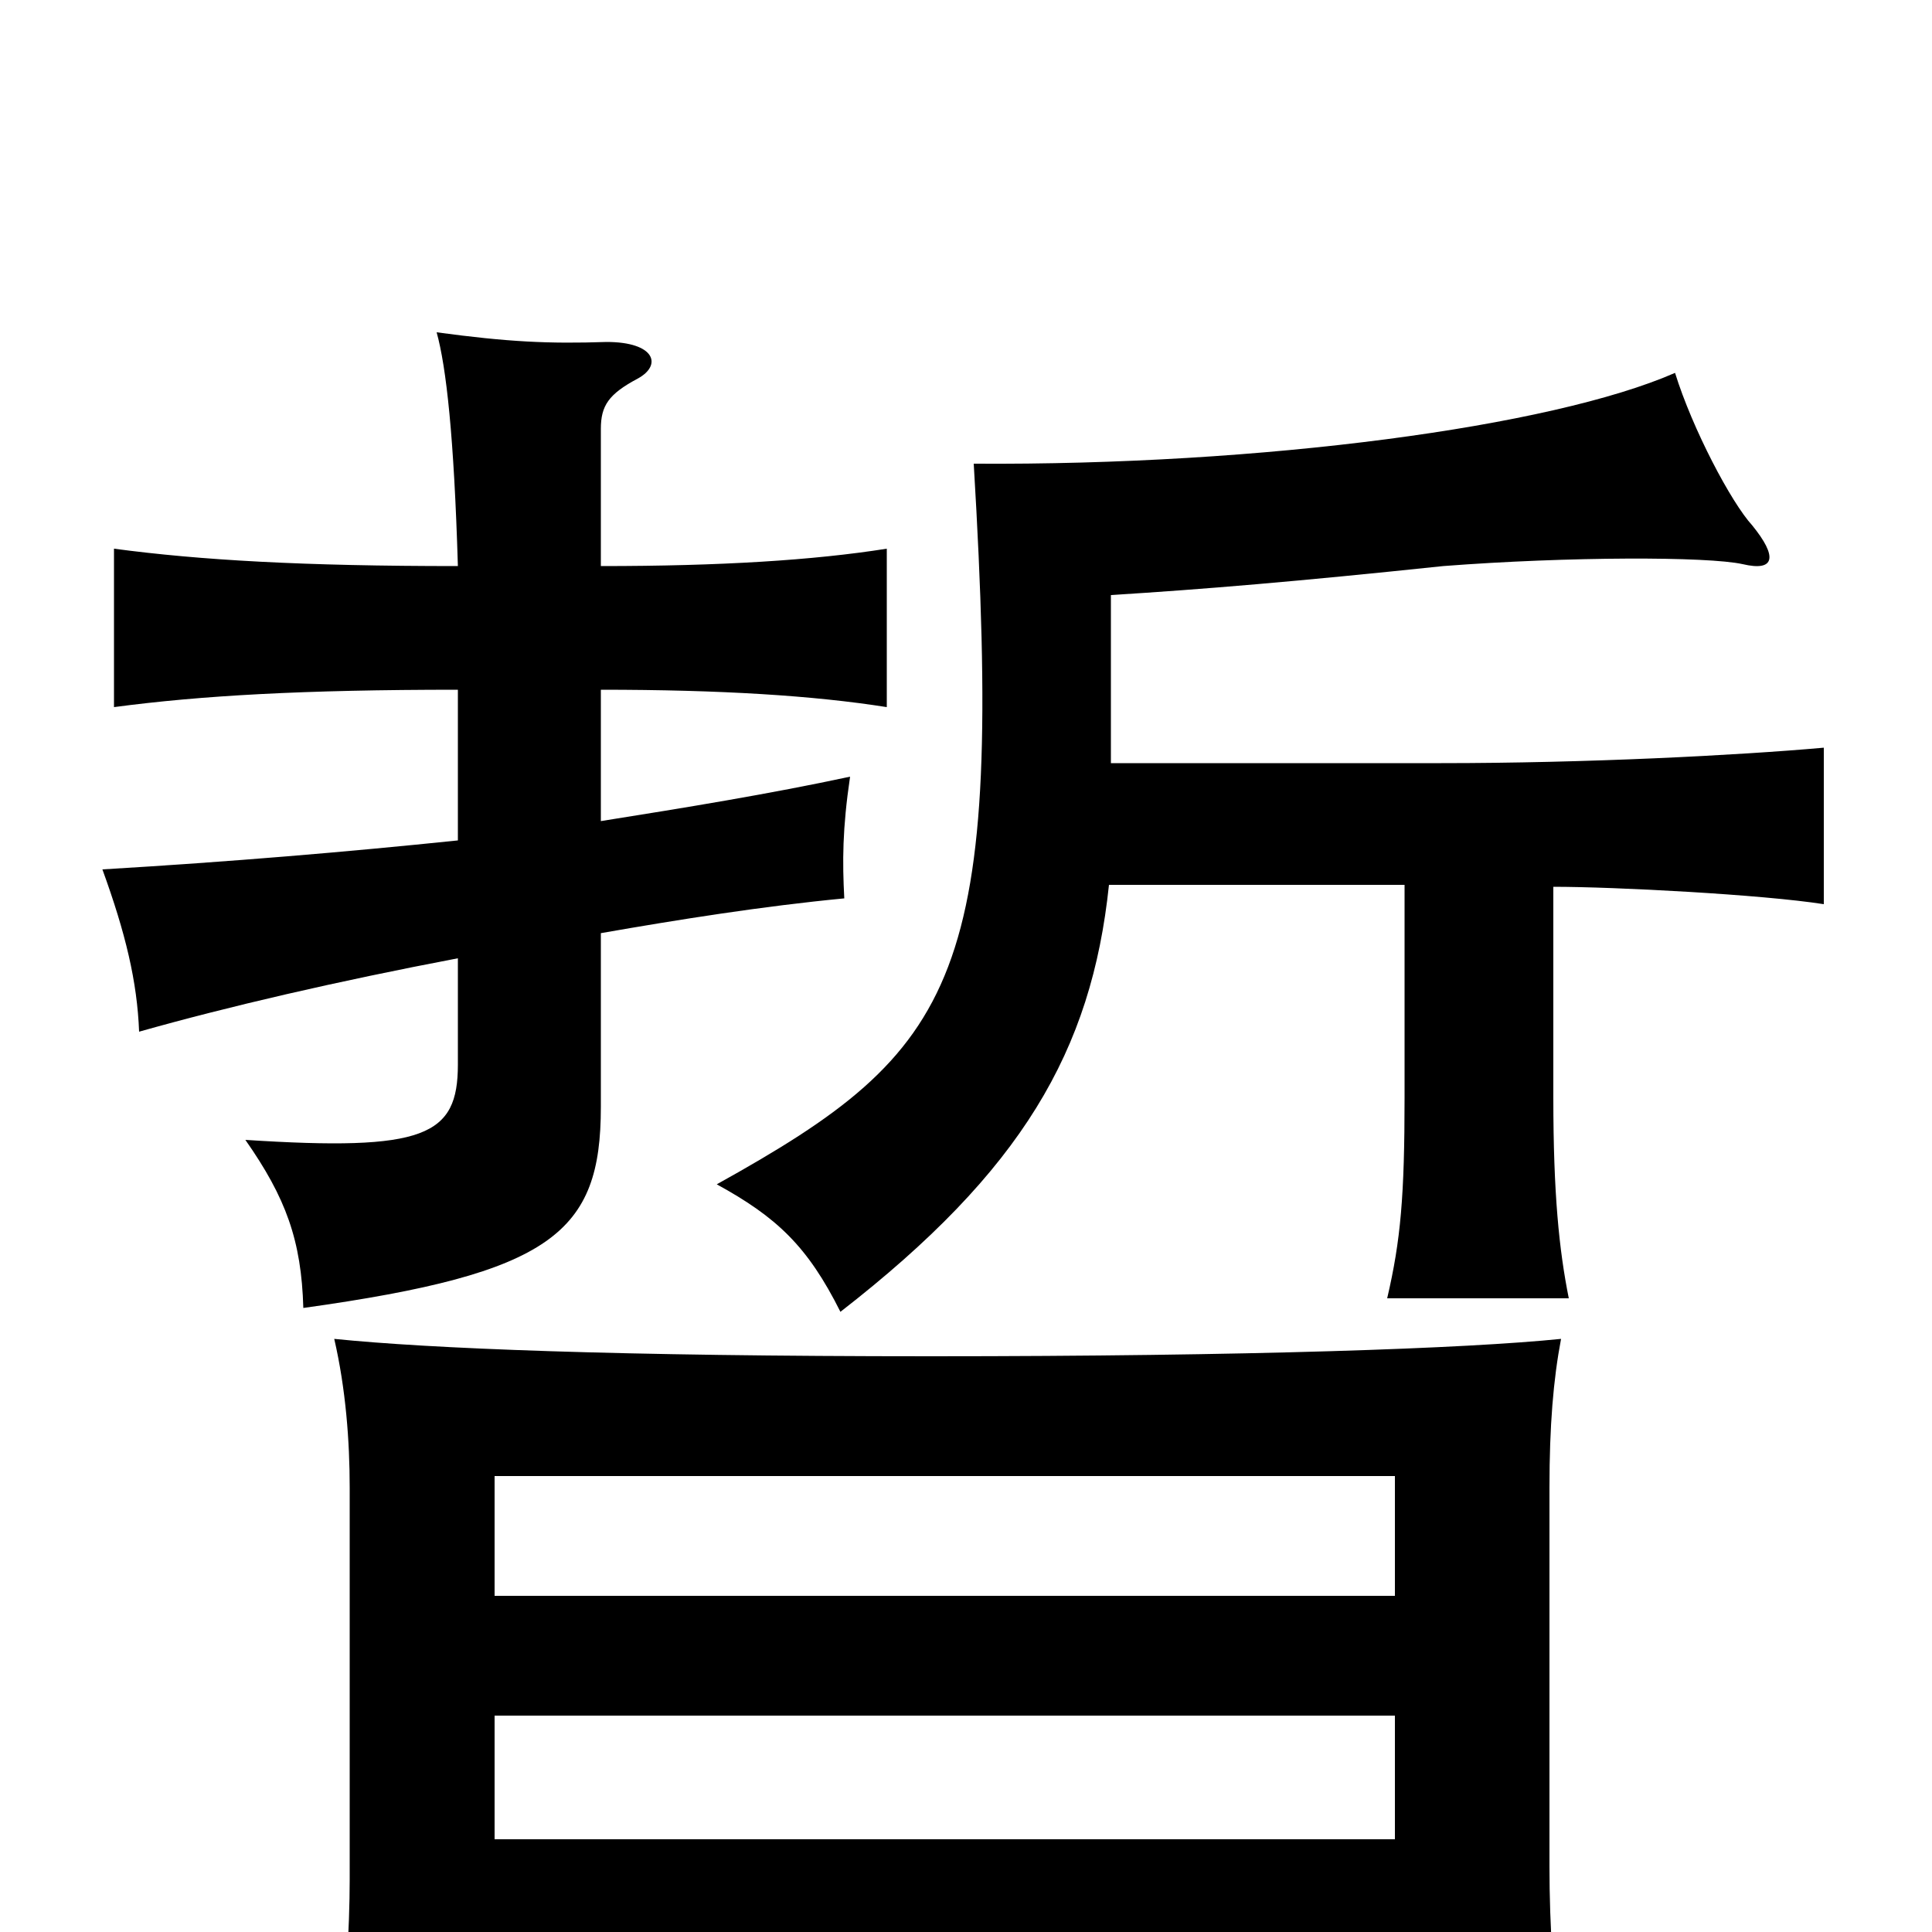 <svg xmlns="http://www.w3.org/2000/svg" viewBox="0 -1000 1000 1000">
	<path fill="#000000" d="M722 13V66H809C804 29 802 -3 802 -34V-230C802 -262 804 -286 808 -307C759 -302 647 -298 482 -298C319 -298 222 -302 173 -307C179 -281 181 -254 181 -230V-27C181 -3 179 35 174 73H256V13ZM256 -174V-236H722V-174ZM722 -112V-48H256V-112ZM575 -605V-692C623 -695 671 -699 747 -707C812 -712 884 -712 902 -708C919 -704 920 -712 907 -728C896 -740 876 -778 867 -807C803 -779 653 -759 504 -760C520 -493 497 -457 371 -387C402 -370 418 -355 435 -321C529 -394 565 -456 574 -542H727V-432C727 -381 725 -358 718 -328H812C807 -353 804 -382 804 -432V-541C836 -541 912 -537 944 -532V-613C899 -609 821 -605 746 -605ZM237 -565C179 -559 120 -554 53 -550C65 -517 71 -492 72 -466C118 -479 174 -492 237 -504V-449C237 -412 220 -404 127 -410C148 -380 156 -358 157 -323C286 -341 311 -362 311 -427V-517C351 -524 395 -531 437 -535C436 -554 436 -571 440 -598C398 -589 355 -582 311 -575V-643C373 -643 421 -640 459 -634V-716C421 -710 373 -707 311 -707V-778C311 -790 315 -796 330 -804C343 -811 339 -823 314 -823C284 -822 263 -823 226 -828C231 -810 235 -774 237 -707C157 -707 104 -710 59 -716V-634C104 -640 157 -643 237 -643Z"/>
</svg>